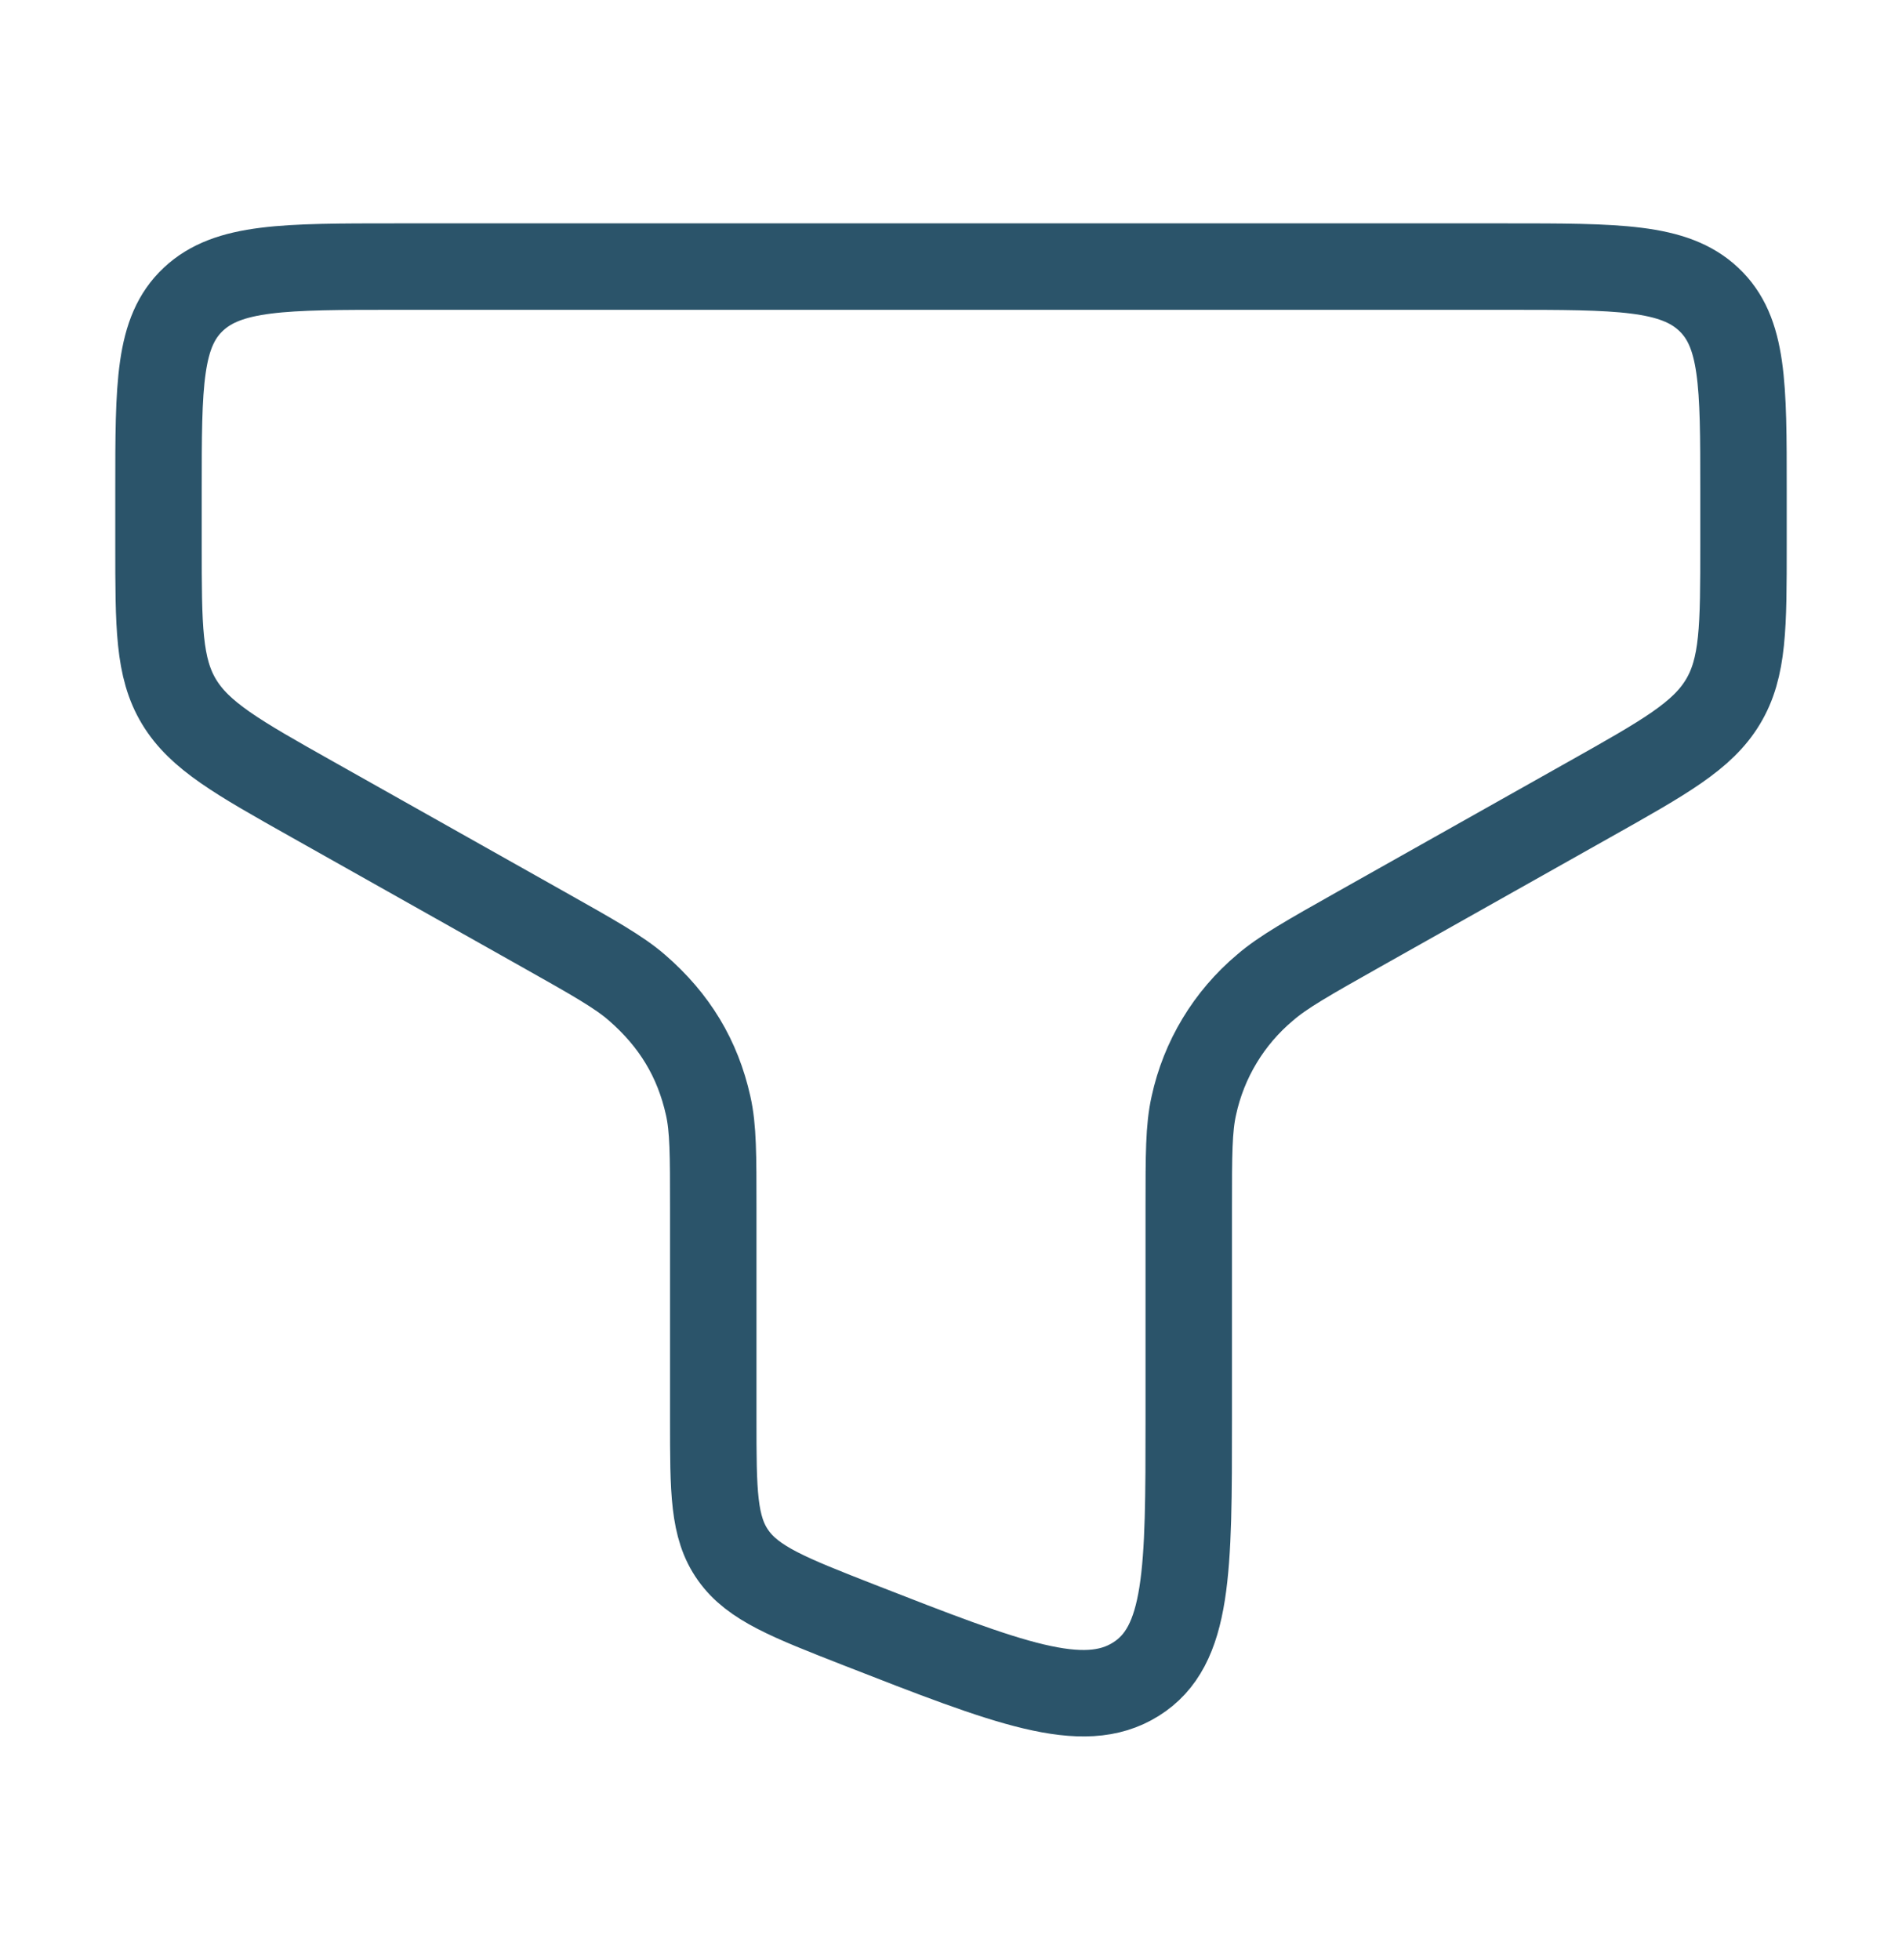 <svg width="33" height="34" viewBox="0 0 33 34" fill="none" xmlns="http://www.w3.org/2000/svg">
<path d="M26.125 4.625H6.875C4.931 4.625 3.959 4.625 3.355 5.191C2.75 5.758 2.75 6.671 2.75 8.496V9.444C2.75 10.87 2.75 11.584 3.107 12.175C3.465 12.766 4.115 13.135 5.42 13.869L9.426 16.124C10.3 16.616 10.739 16.863 11.052 17.135C11.704 17.7 12.105 18.365 12.287 19.183C12.375 19.574 12.375 20.033 12.375 20.95V24.622C12.375 25.872 12.375 26.497 12.722 26.984C13.068 27.472 13.684 27.713 14.913 28.194C17.497 29.203 18.788 29.708 19.706 29.133C20.625 28.56 20.625 27.247 20.625 24.62V20.949C20.625 20.033 20.625 19.574 20.713 19.182C20.886 18.381 21.321 17.66 21.949 17.133C22.261 16.863 22.7 16.616 23.574 16.123L27.58 13.868C28.883 13.135 29.536 12.768 29.892 12.177C30.25 11.585 30.25 10.87 30.25 9.443V8.494C30.25 6.671 30.25 5.758 29.645 5.191C29.043 4.625 28.071 4.625 26.125 4.625Z" stroke="#2B546A" stroke-width="1.5"/>
</svg>
